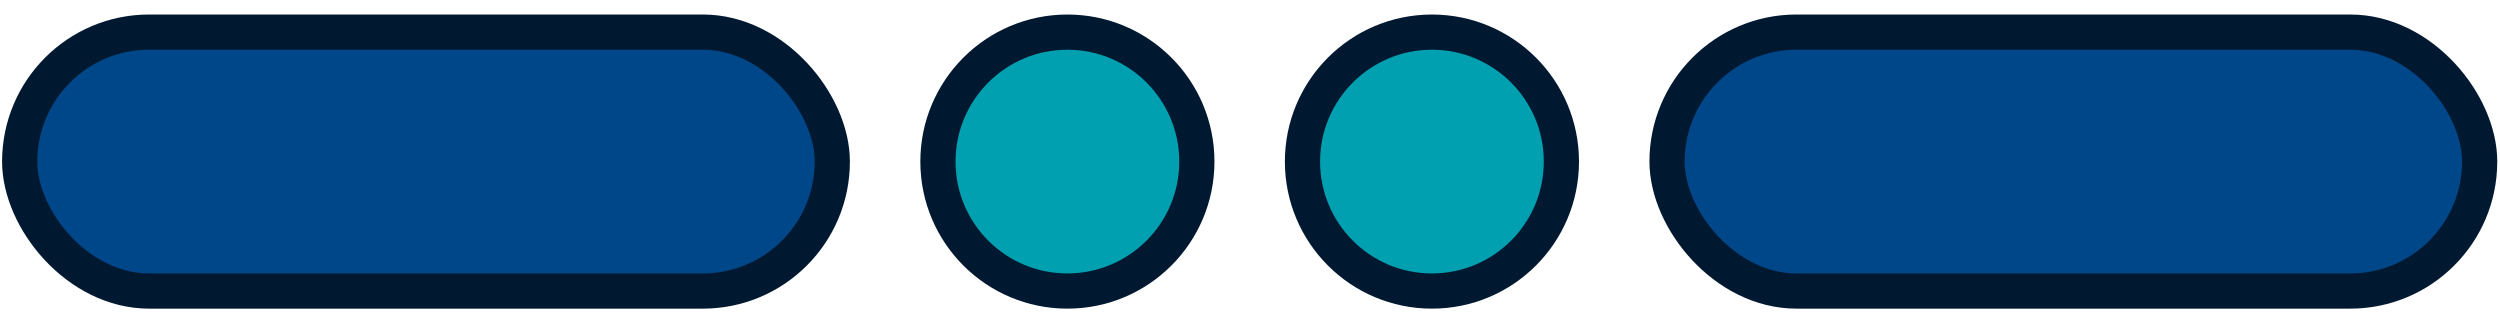 <svg width="142" height="18" viewBox="0 0 142 18" fill="none" xmlns="http://www.w3.org/2000/svg">
<rect x="47.274" y="16.531" width="46.156" height="14.707" rx="7.353" transform="rotate(-180 47.274 16.531)" fill="#004789" stroke="#001931" stroke-width="2"/>
<circle cx="60.628" cy="9.178" r="7.353" transform="rotate(-180 60.628 9.178)" fill="#00A0B0" stroke="#001931" stroke-width="2"/>
<circle cx="81.334" cy="9.178" r="7.353" transform="rotate(-180 81.334 9.178)" fill="#00A0B0" stroke="#001931" stroke-width="2"/>
<rect x="140.844" y="16.531" width="46.156" height="14.707" rx="7.353" transform="rotate(-180 140.844 16.531)" fill="#004789" stroke="#001931" stroke-width="2"/>
</svg>
